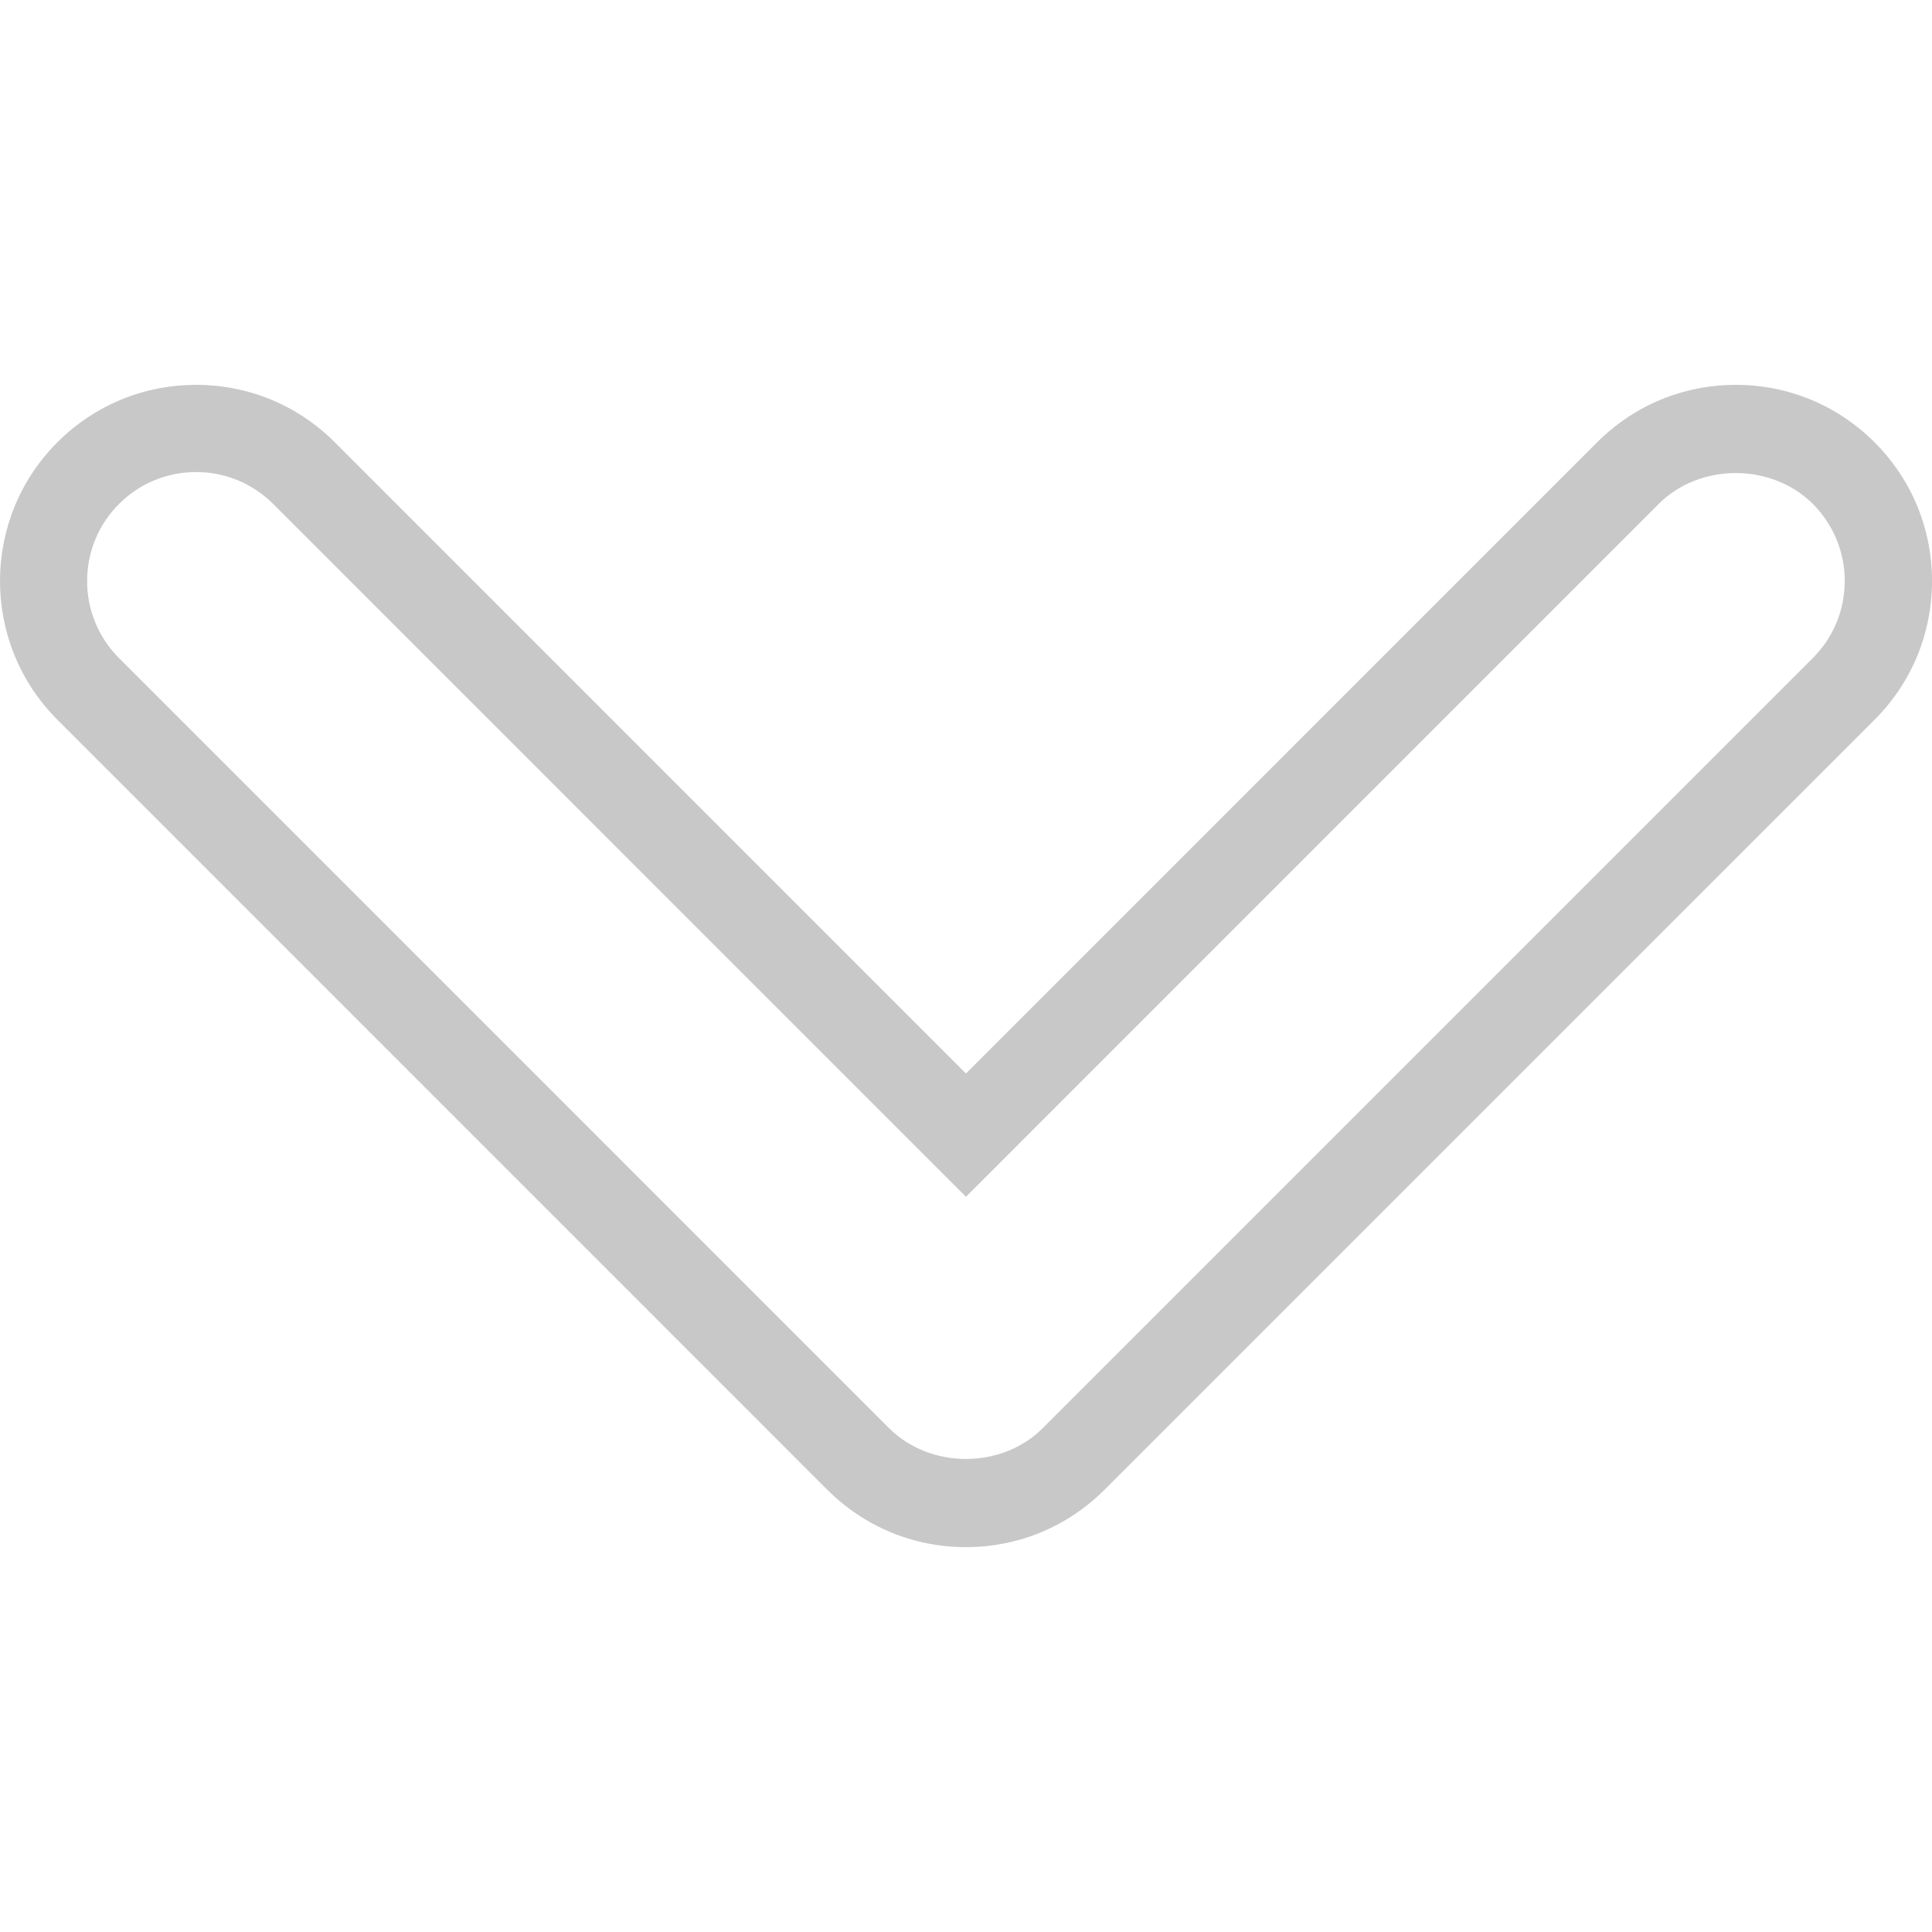 <?xml version="1.0" encoding="iso-8859-1"?>
<!-- Generator: Adobe Illustrator 19.1.0, SVG Export Plug-In . SVG Version: 6.00 Build 0)  -->
<svg fill="rgb(200, 200, 200)" version="1.1" id="Capa_1" xmlns="http://www.w3.org/2000/svg" xmlns:xlink="http://www.w3.org/1999/xlink" x="0px" y="0px"
	 viewBox="0 0 284.821 284.821" style="enable-background:new 0 0 284.821 284.821;" xml:space="preserve">
<g>
	<g>
		<path d="M142.403,228.084c-7.725,0-14.987-3.014-20.45-8.471L8.455,106.102c-11.273-11.273-11.273-29.621,0-40.894
			c5.463-5.463,12.725-8.471,20.457-8.471s14.994,3.008,20.45,8.471l93.041,93.054l93.048-93.054
			c5.463-5.463,12.719-8.471,20.45-8.471s14.987,3.008,20.45,8.471c5.469,5.463,8.471,12.725,8.471,20.45s-3.008,14.987-8.471,20.45
			L162.859,219.594C157.39,225.076,150.121,228.084,142.403,228.084z M28.911,69.591c-4.293,0-8.329,1.671-11.369,4.704
			c-6.266,6.266-6.266,16.459,0,22.719L131.04,210.519c6.016,6.016,16.433,6.093,22.52,0.186L267.25,97.015
			c3.04-3.04,4.704-7.07,4.704-11.363s-1.671-8.323-4.704-11.363c-6.073-6.067-16.646-6.067-22.719,0L142.403,176.437L40.274,74.296
			C37.234,71.262,33.204,69.591,28.911,69.591z"/>
	</g>
</g>
<g>
</g>
<g>
</g>
<g>
</g>
<g>
</g>
<g>
</g>
<g>
</g>
<g>
</g>
<g>
</g>
<g>
</g>
<g>
</g>
<g>
</g>
<g>
</g>
<g>
</g>
<g>
</g>
<g>
</g>
</svg>
